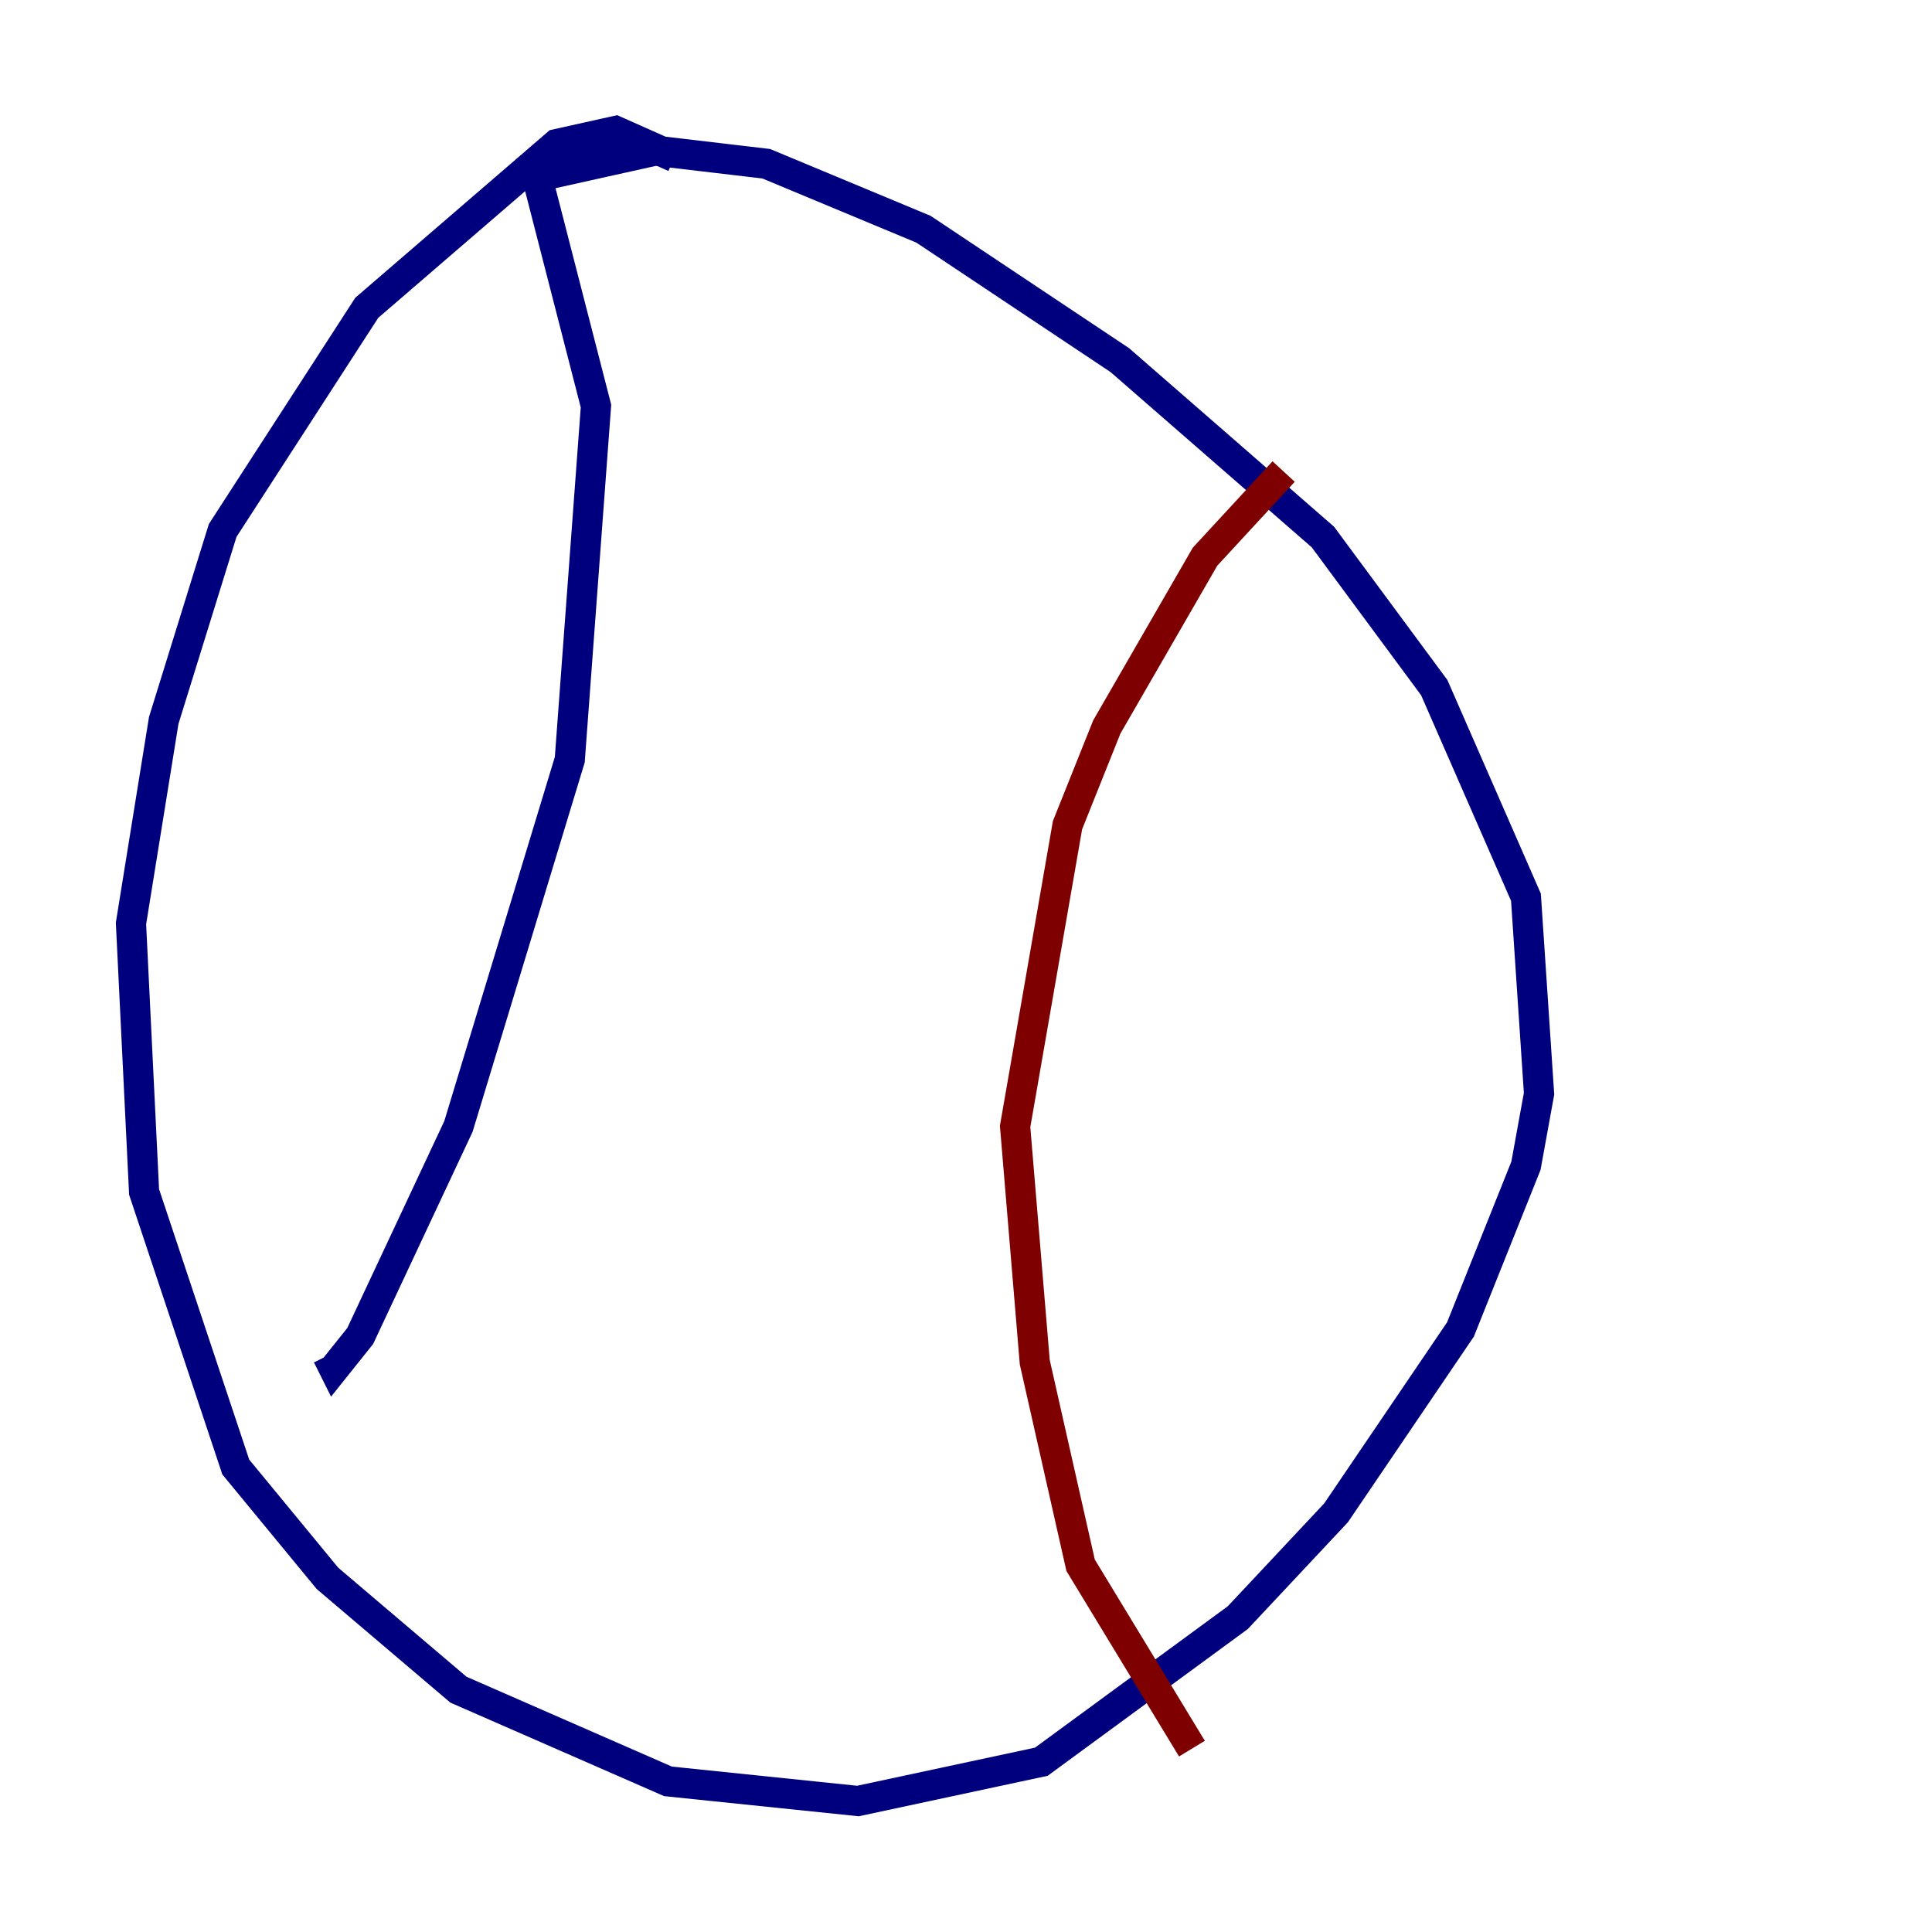 <?xml version="1.0" encoding="utf-8" ?>
<svg baseProfile="tiny" height="128" version="1.2" viewBox="0,0,128,128" width="128" xmlns="http://www.w3.org/2000/svg" xmlns:ev="http://www.w3.org/2001/xml-events" xmlns:xlink="http://www.w3.org/1999/xlink"><defs /><polyline fill="none" points="44.691,10.414 40.786,8.678 36.881,9.546 24.298,20.393 14.752,35.146 10.848,47.729 8.678,61.18 9.546,78.969 15.62,97.193 21.695,104.57 30.373,111.946 44.258,118.02 56.841,119.322 68.99,116.719 82.007,107.173 88.515,100.231 96.759,88.081 101.098,77.234 101.966,72.461 101.098,59.444 95.024,45.559 87.647,35.58 74.197,23.864 61.18,15.186 50.766,10.848 43.39,9.98 35.58,11.715 39.485,26.902 37.749,50.332 30.373,74.63 23.864,88.515 22.129,90.685 21.695,89.817" stroke="#00007f" stroke-width="2" /><polyline fill="none" points="85.044,31.241 79.837,36.881 73.329,48.163 70.725,54.671 67.254,74.63 68.556,90.251 71.593,103.702 78.969,115.851" stroke="#7f0000" stroke-width="2" /></svg>